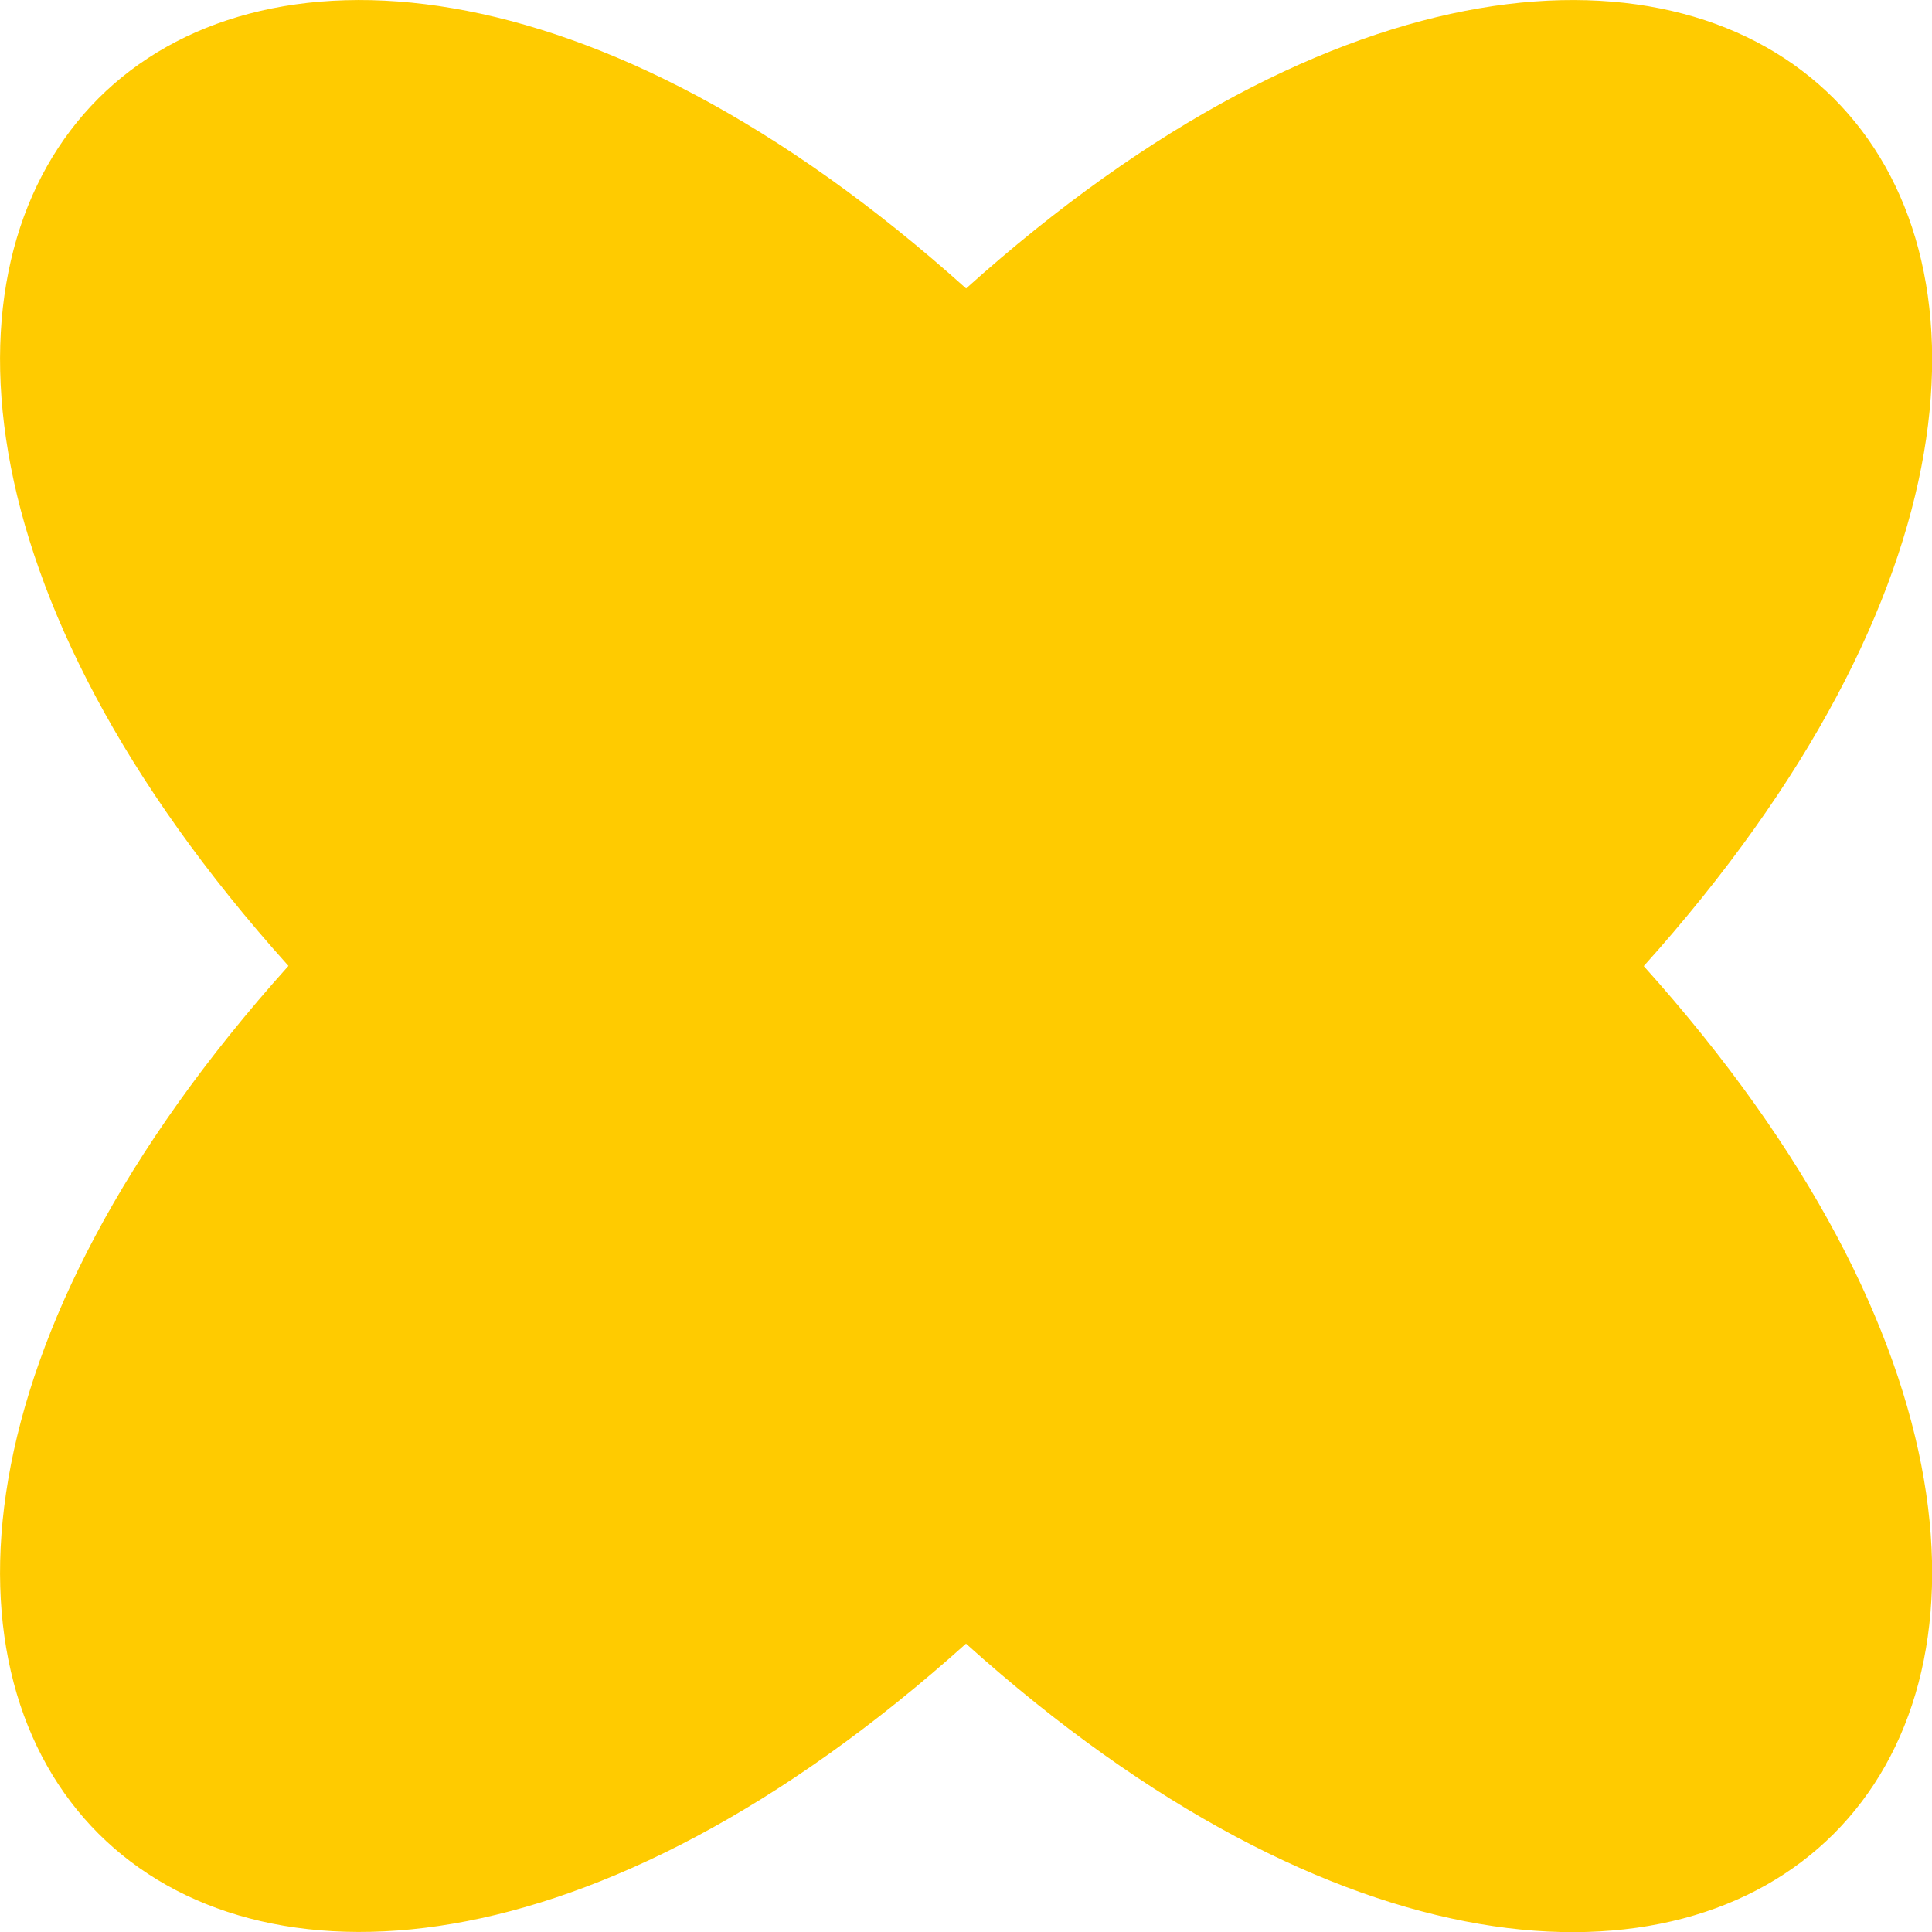 <?xml version="1.0" encoding="UTF-8"?>
<svg id="Layer_2" data-name="Layer 2" xmlns="http://www.w3.org/2000/svg" viewBox="0 0 96.25 96.25">
  <defs>
    <style>
      .cls-1 {
        fill: #ffcb00;
      }
    </style>
  </defs>
  <g id="Layer_1-2" data-name="Layer 1">
    <path class="cls-1" d="M48.13,81.88c-37.01,33.25-67.01,3.25-33.76-33.76C-18.88,11.12,11.12-18.88,48.13,14.37c37.01-33.25,67.01-3.25,33.76,33.76,33.25,37.01,3.25,67.01-33.76,33.76Z"/>
  </g>
</svg>